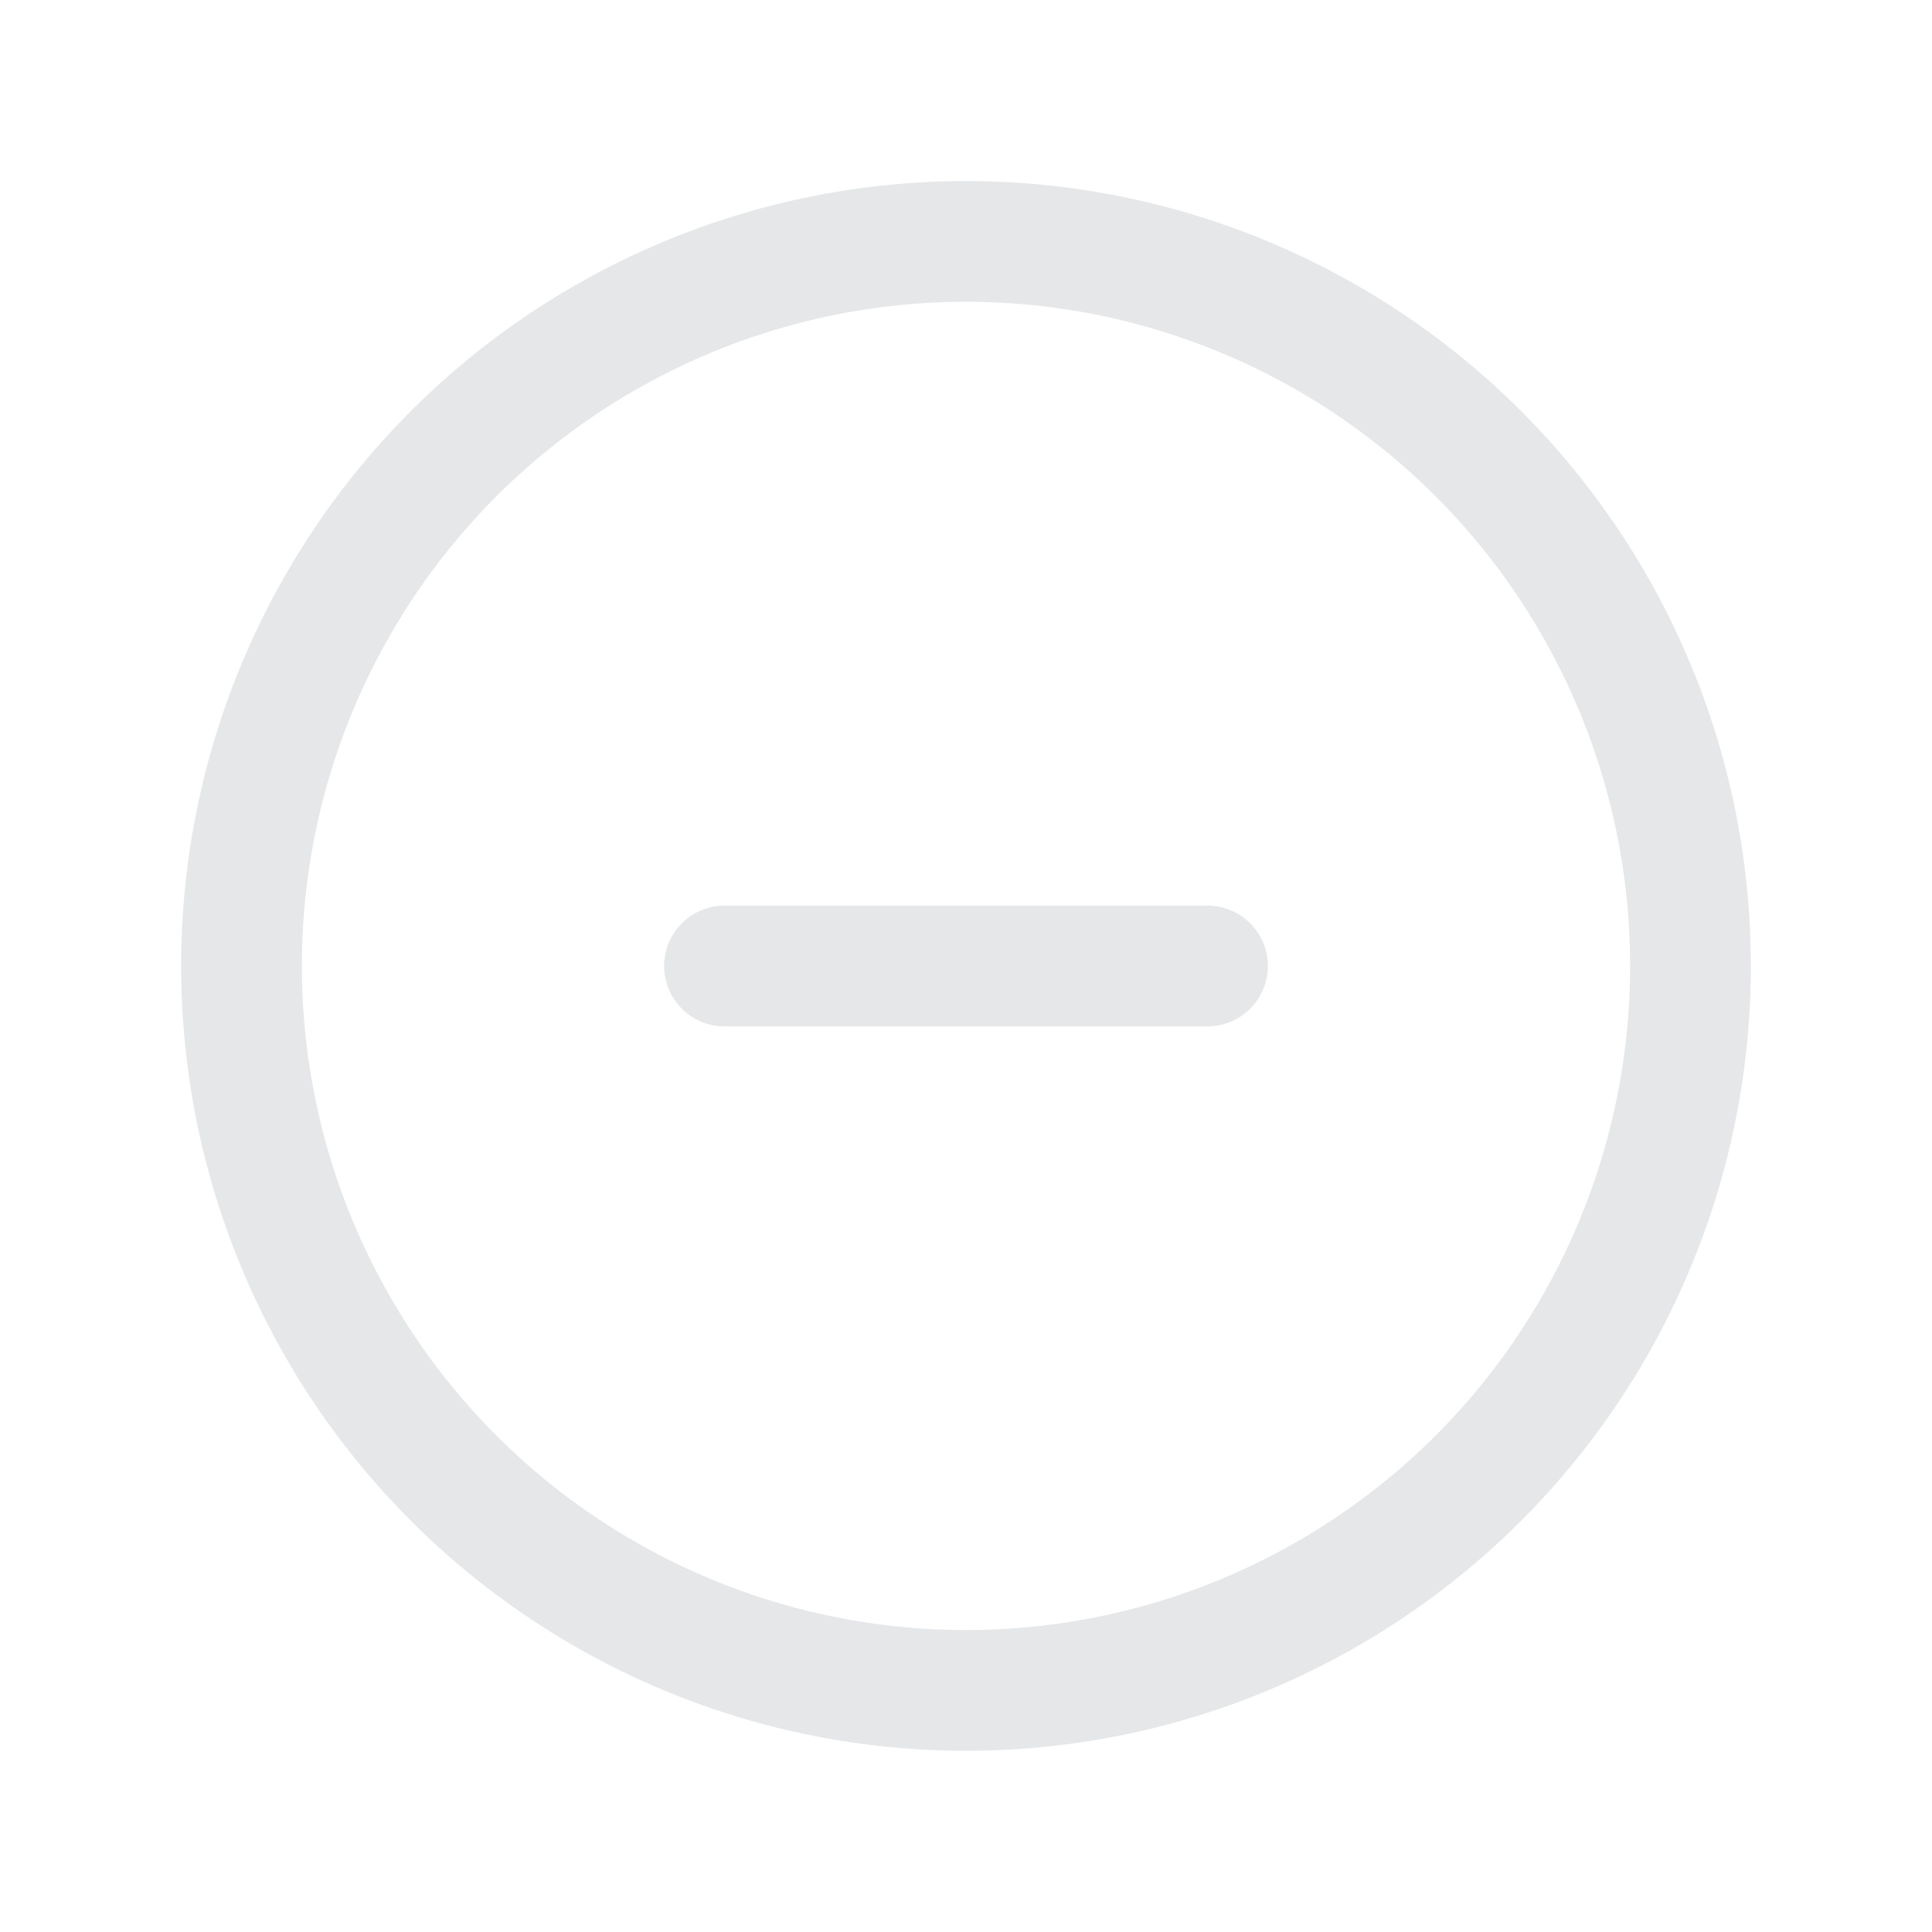 <svg width="24" height="24" viewBox="0 0 24 24" fill="none" xmlns="http://www.w3.org/2000/svg">
<g clip-path="url(#clip0_429_9069)">
<circle cx="12" cy="11.999" r="9" stroke="#E5E7E9" stroke-width="1.5" stroke-linecap="round" stroke-linejoin="round"/>
<path d="M9 12H15" stroke="#E5E7E9" stroke-width="1.5" stroke-linecap="round" stroke-linejoin="round"/>
</g>
<defs>
<clipPath id="clip0_429_9069">
<rect width="24" height="24" fill="white"/>
</clipPath>
</defs>
</svg>
